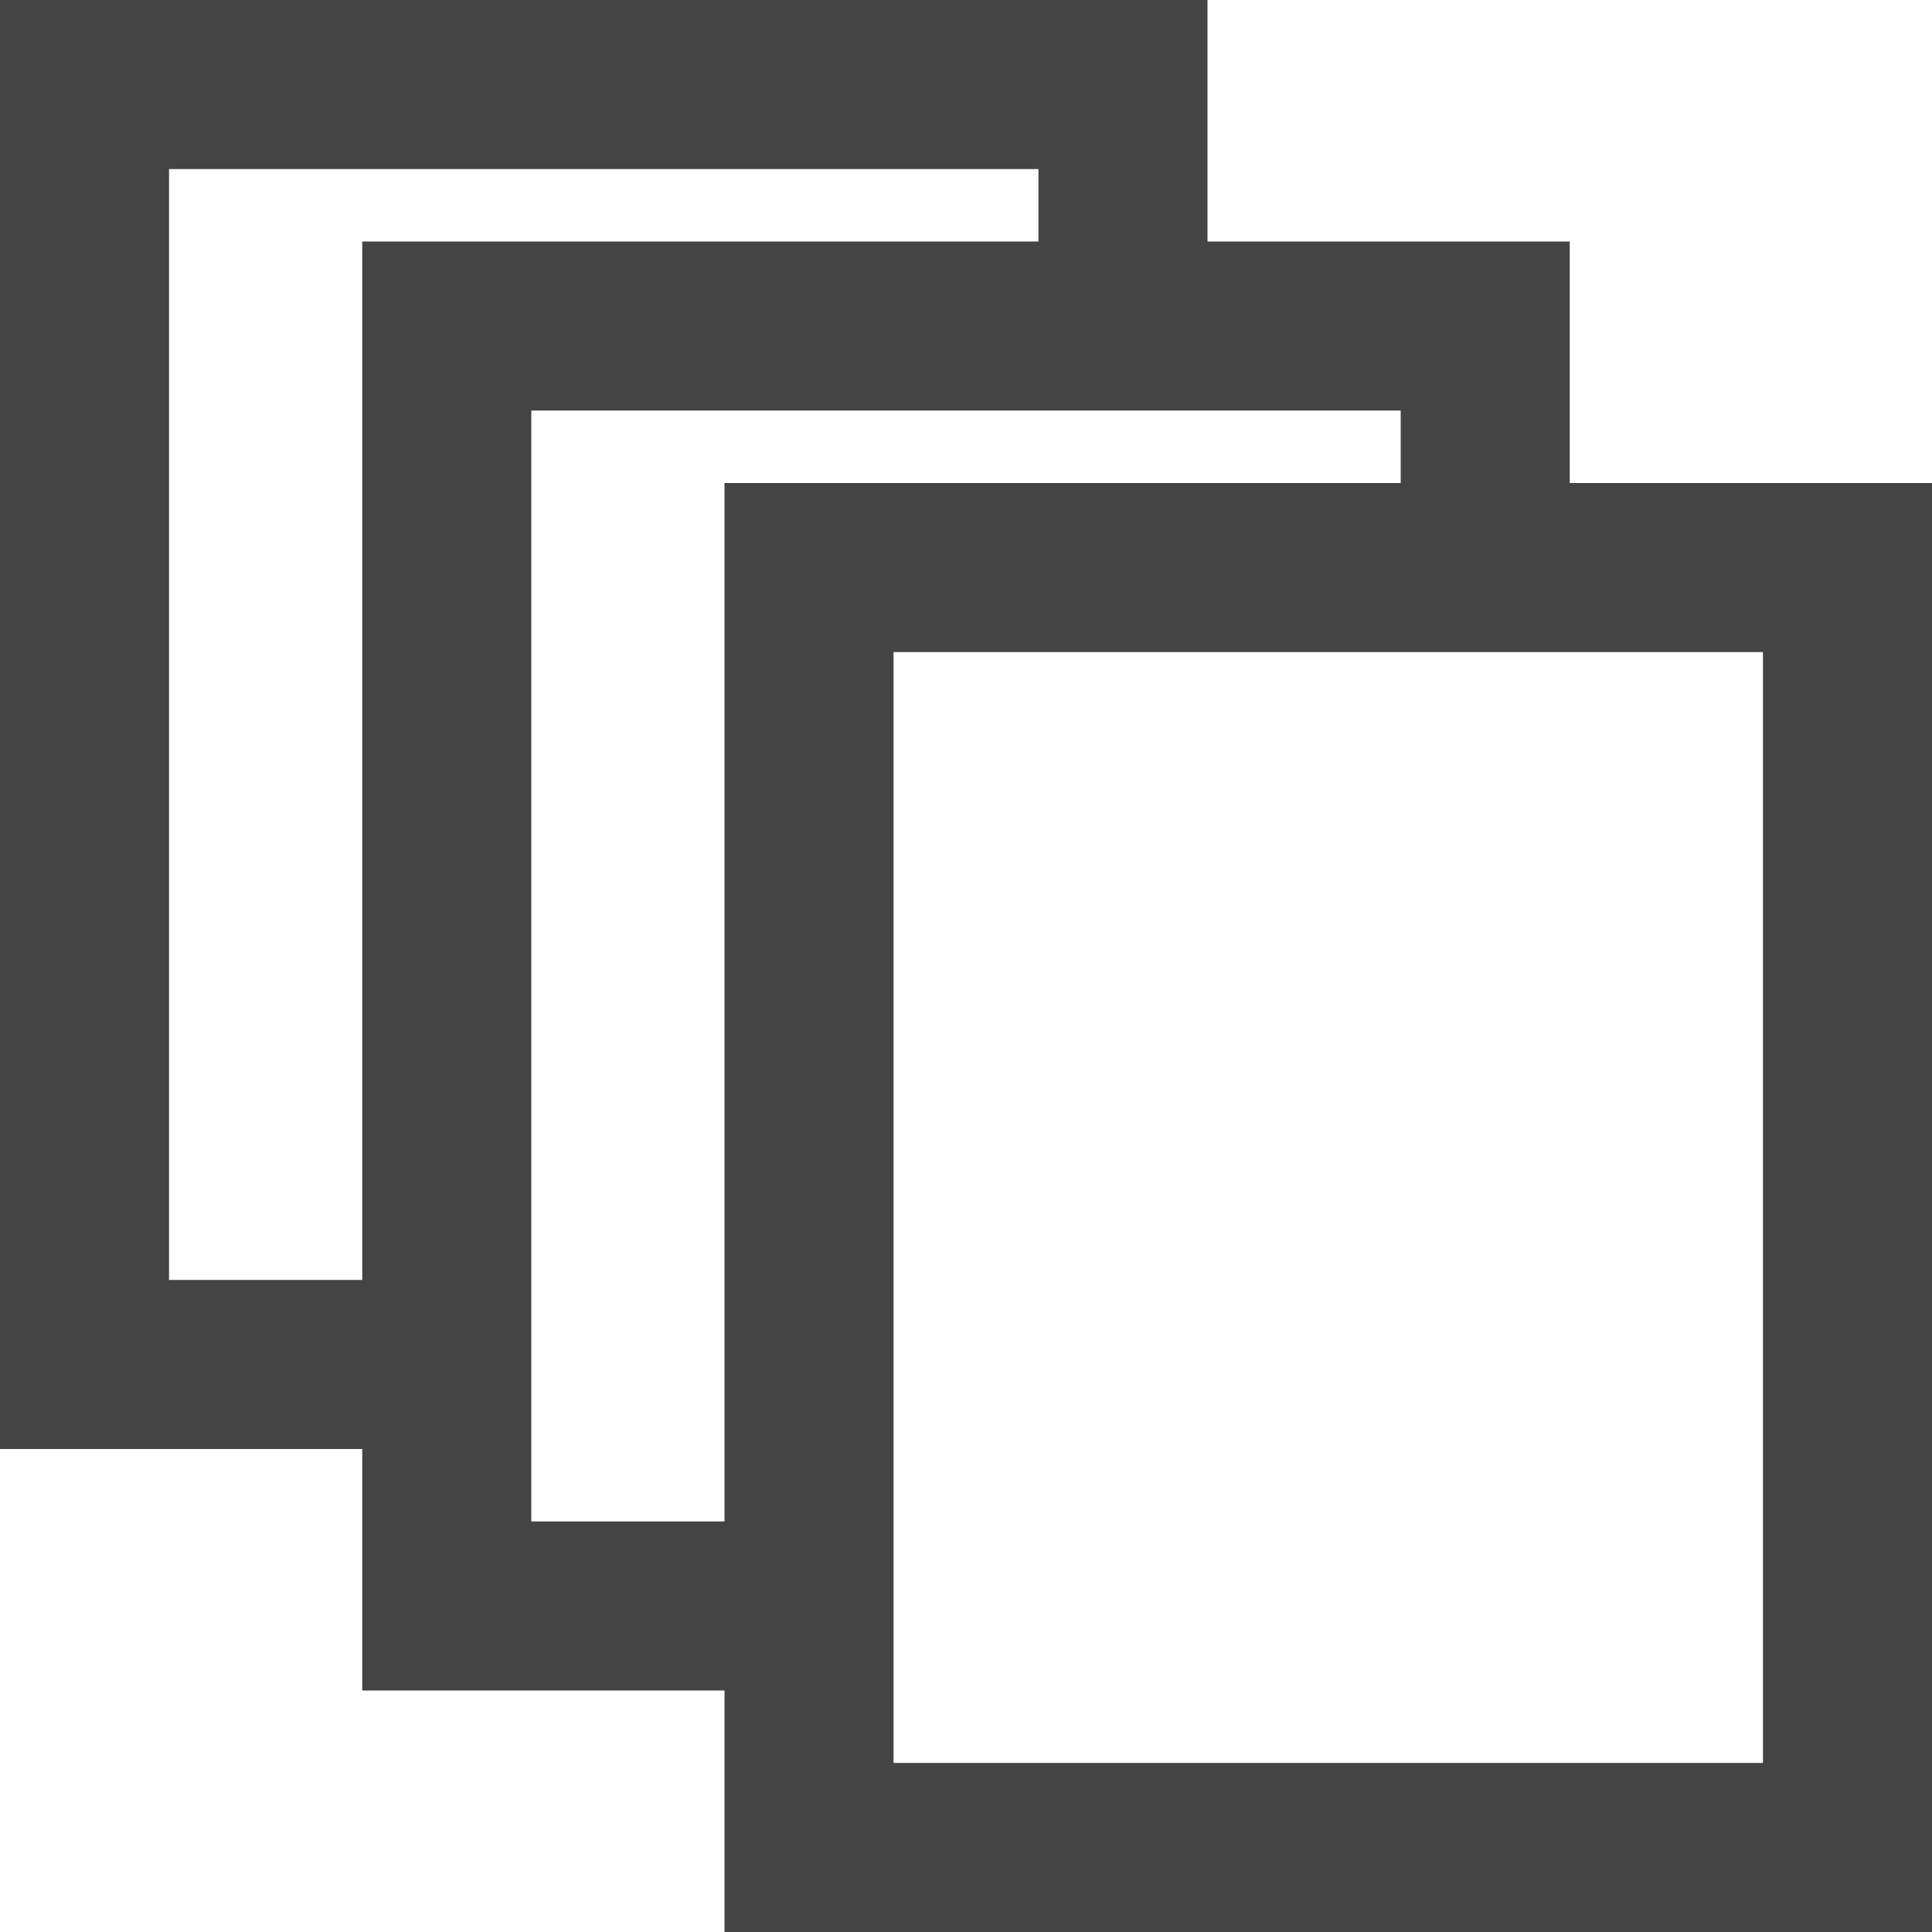 <svg fill="none" height="16" viewBox="0 0 16 16" width="16" xmlns="http://www.w3.org/2000/svg" xmlns:xlink="http://www.w3.org/1999/xlink">
  <defs>
    <clipPath id="clip0">
      <path d="m0 0h16v16h-16z"/>
    </clipPath>
  </defs>
  <g clip-path="url(#clip0)" clip-rule="evenodd" fill="#444" fill-rule="evenodd">
    <path d="m14.6 5.4h-7.2v9.2h7.2zm-8.6-1.4v12h10v-12z"/>
    <path d="m4.4 3.4h7.2v1.1h1.4v-2.5h-10v12h4v-1.4h-2.6z"/>
    <path d="m1.4 1.4h7.2v1.1h1.4v-2.5h-10v12h3.5v-1.4h-2.1z"/>
  </g>
</svg>
